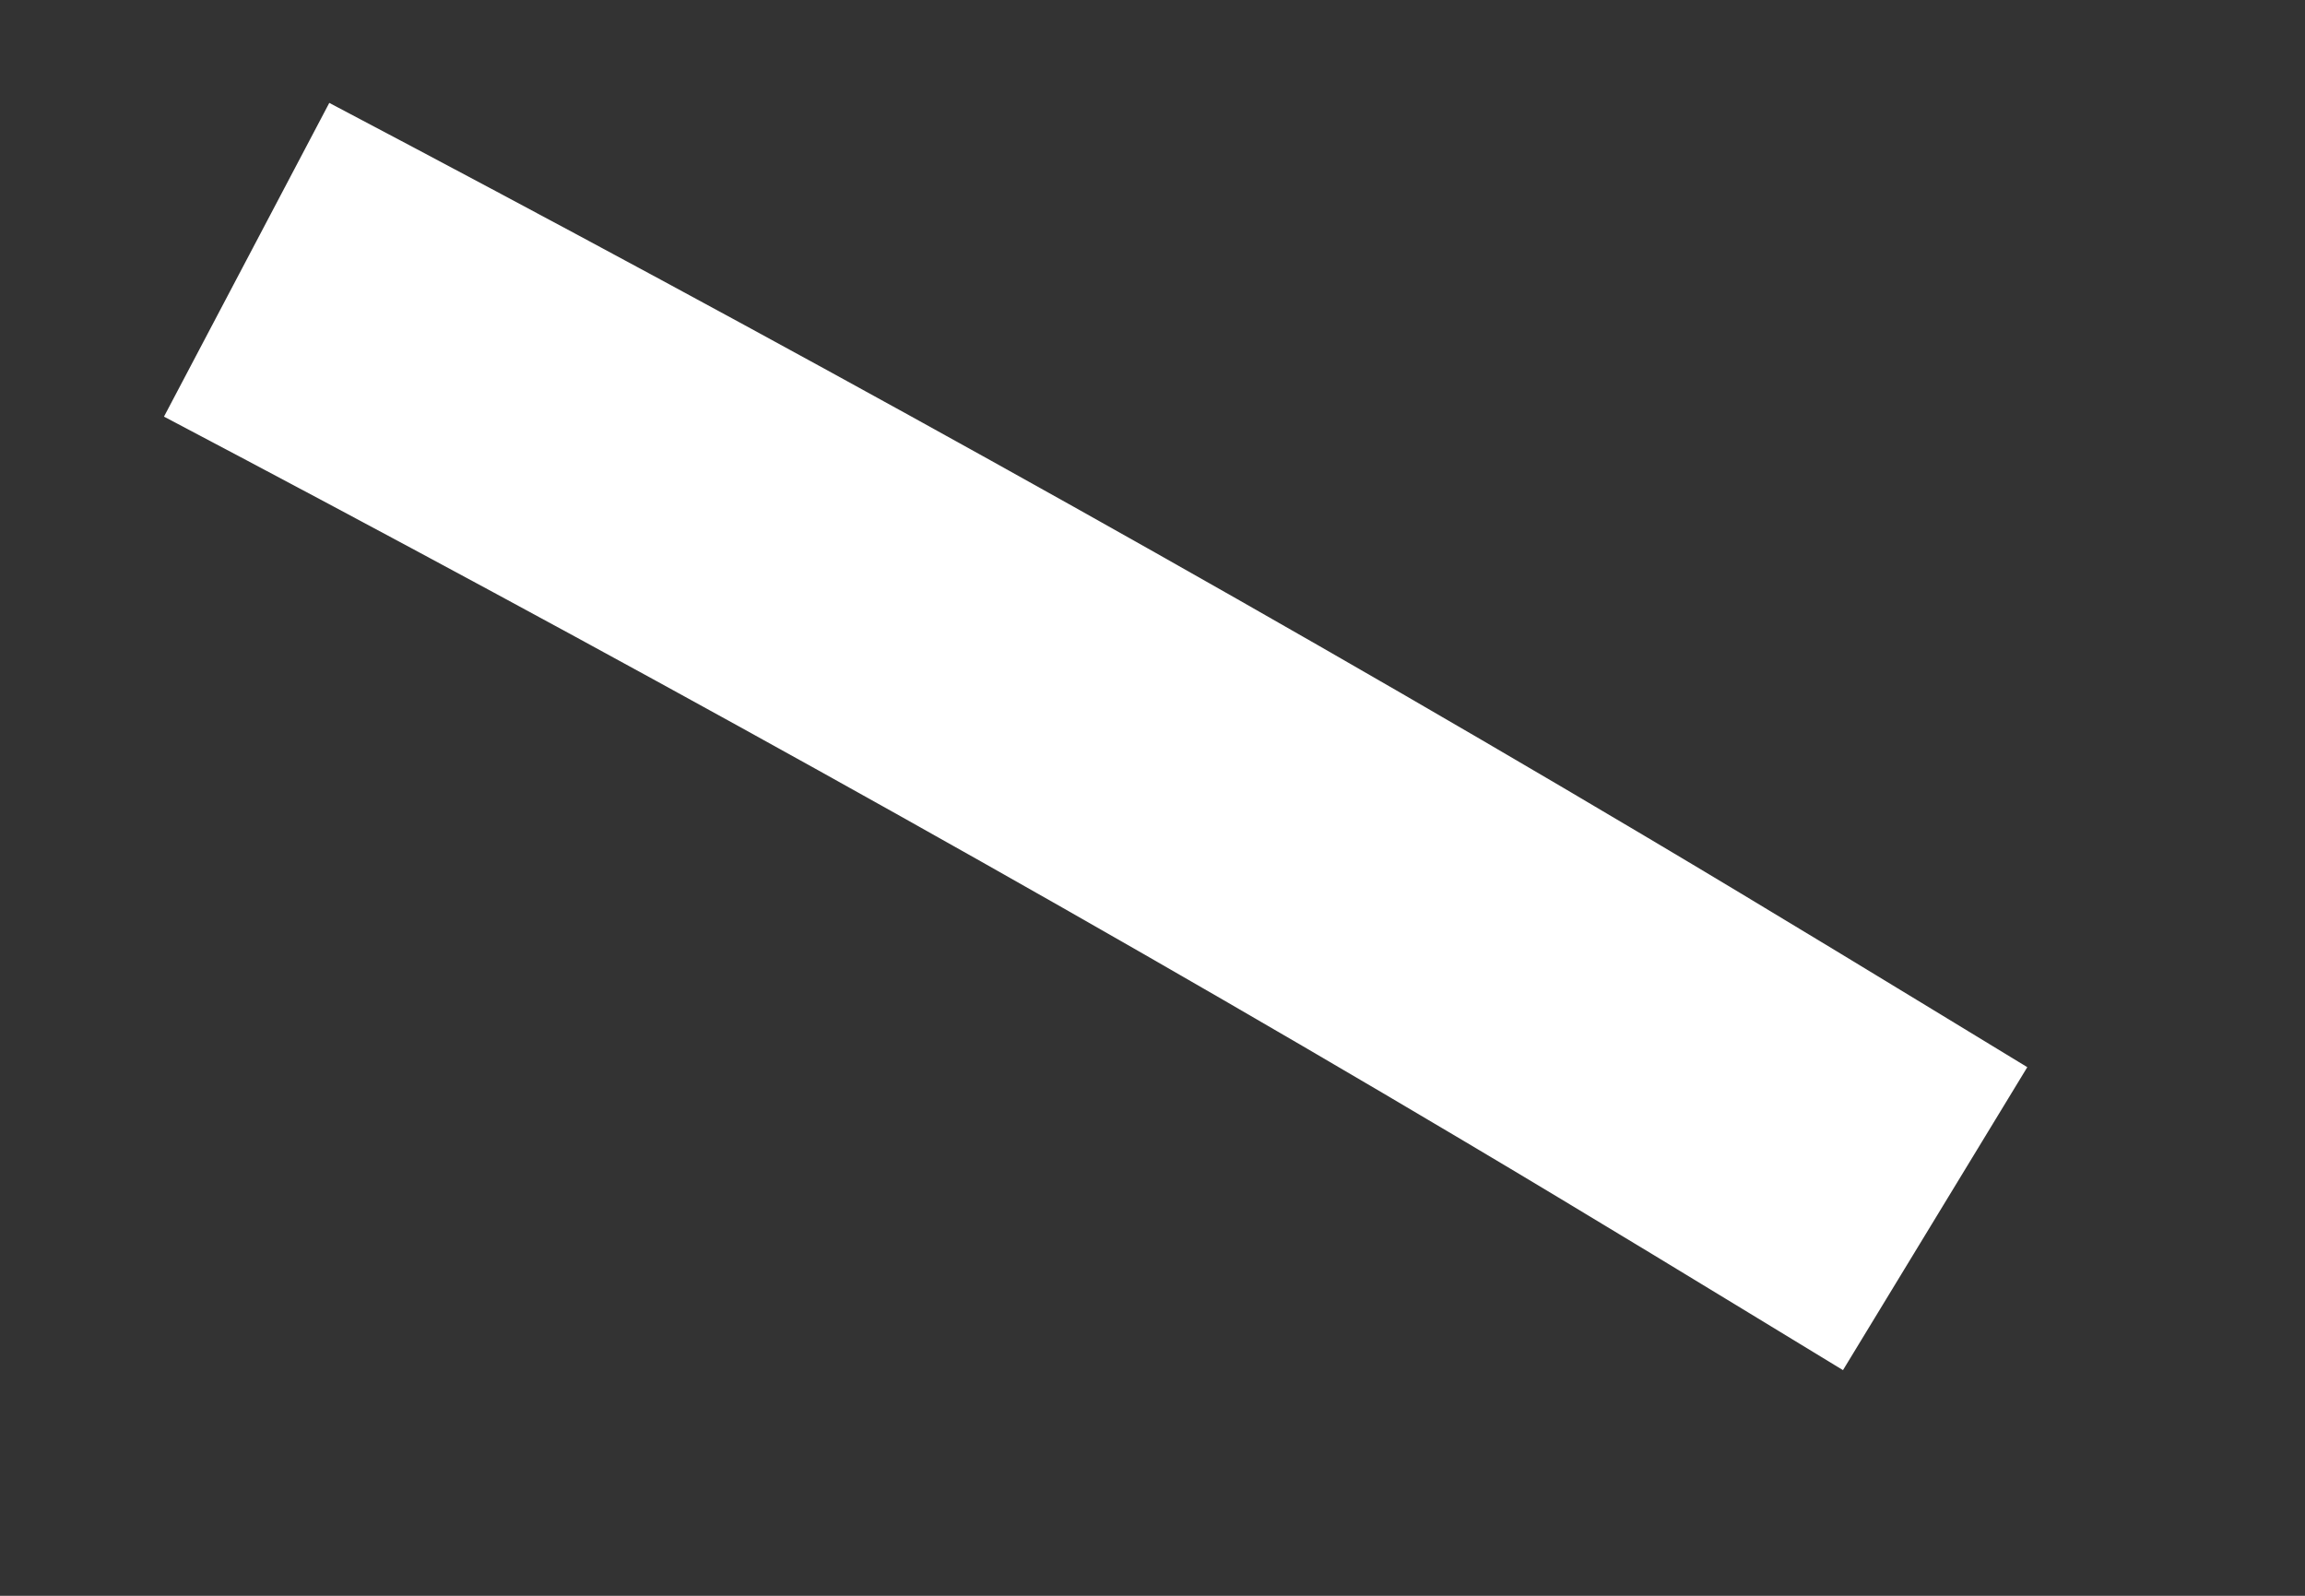 ﻿<?xml version="1.0" encoding="utf-8"?>
<svg version="1.1" xmlns:xlink="http://www.w3.org/1999/xlink" width="13px" height="9px" xmlns="http://www.w3.org/2000/svg">
  <rect width="100%" height="100%" fill="#333333" stroke="none"/>
  <g transform="matrix(1 0 0 1 -441 -11278 )">
    <path d="M 0.391 0.465  C 2.883 1.778  5.346 3.137  7.763 4.573  C 8.484 5.001  9.199 5.438  9.914 5.873  " stroke-width="2" stroke="#ffffff" fill="none" transform="matrix(1 0 0 1 442 11279 )" />
  </g>
</svg>
